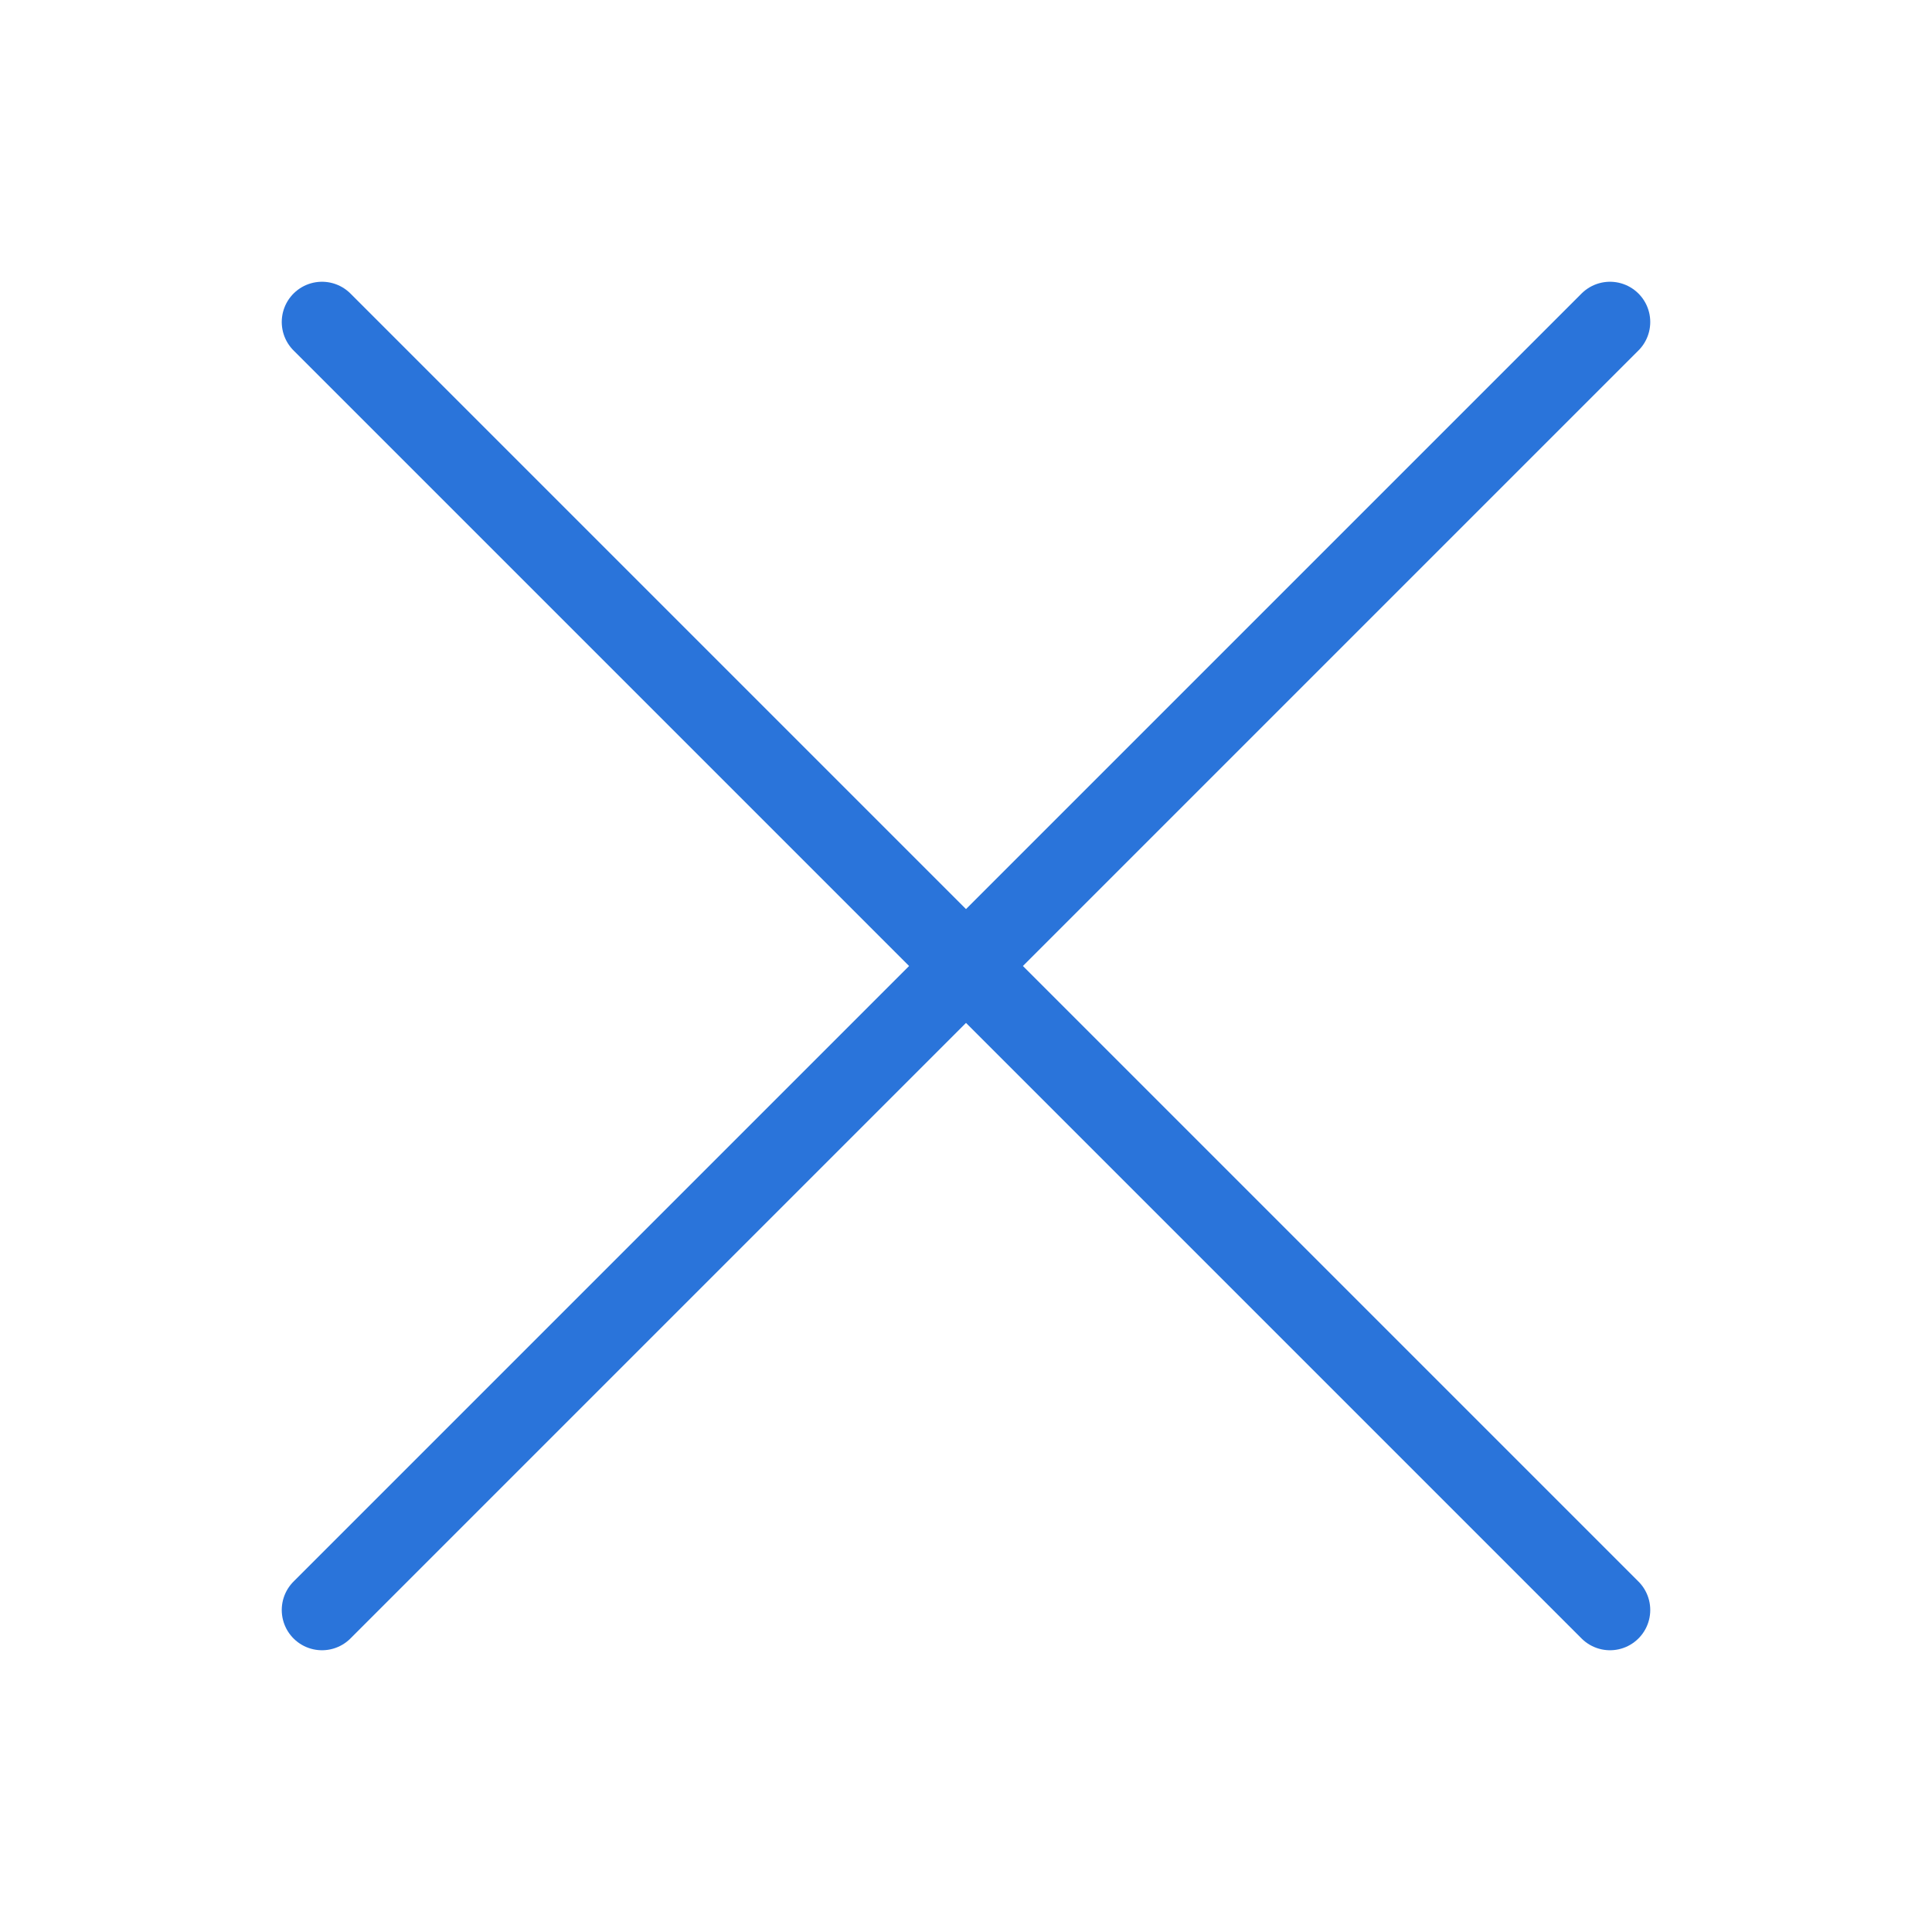 <svg width="24" height="24" viewBox="0 0 24 24" fill="none" xmlns="http://www.w3.org/2000/svg">
<path d="M4 4L12 12M12 12L20 20M12 12L20 4M12 12L4 20" stroke="#2A74DA" stroke-linecap="round"/>
</svg>
